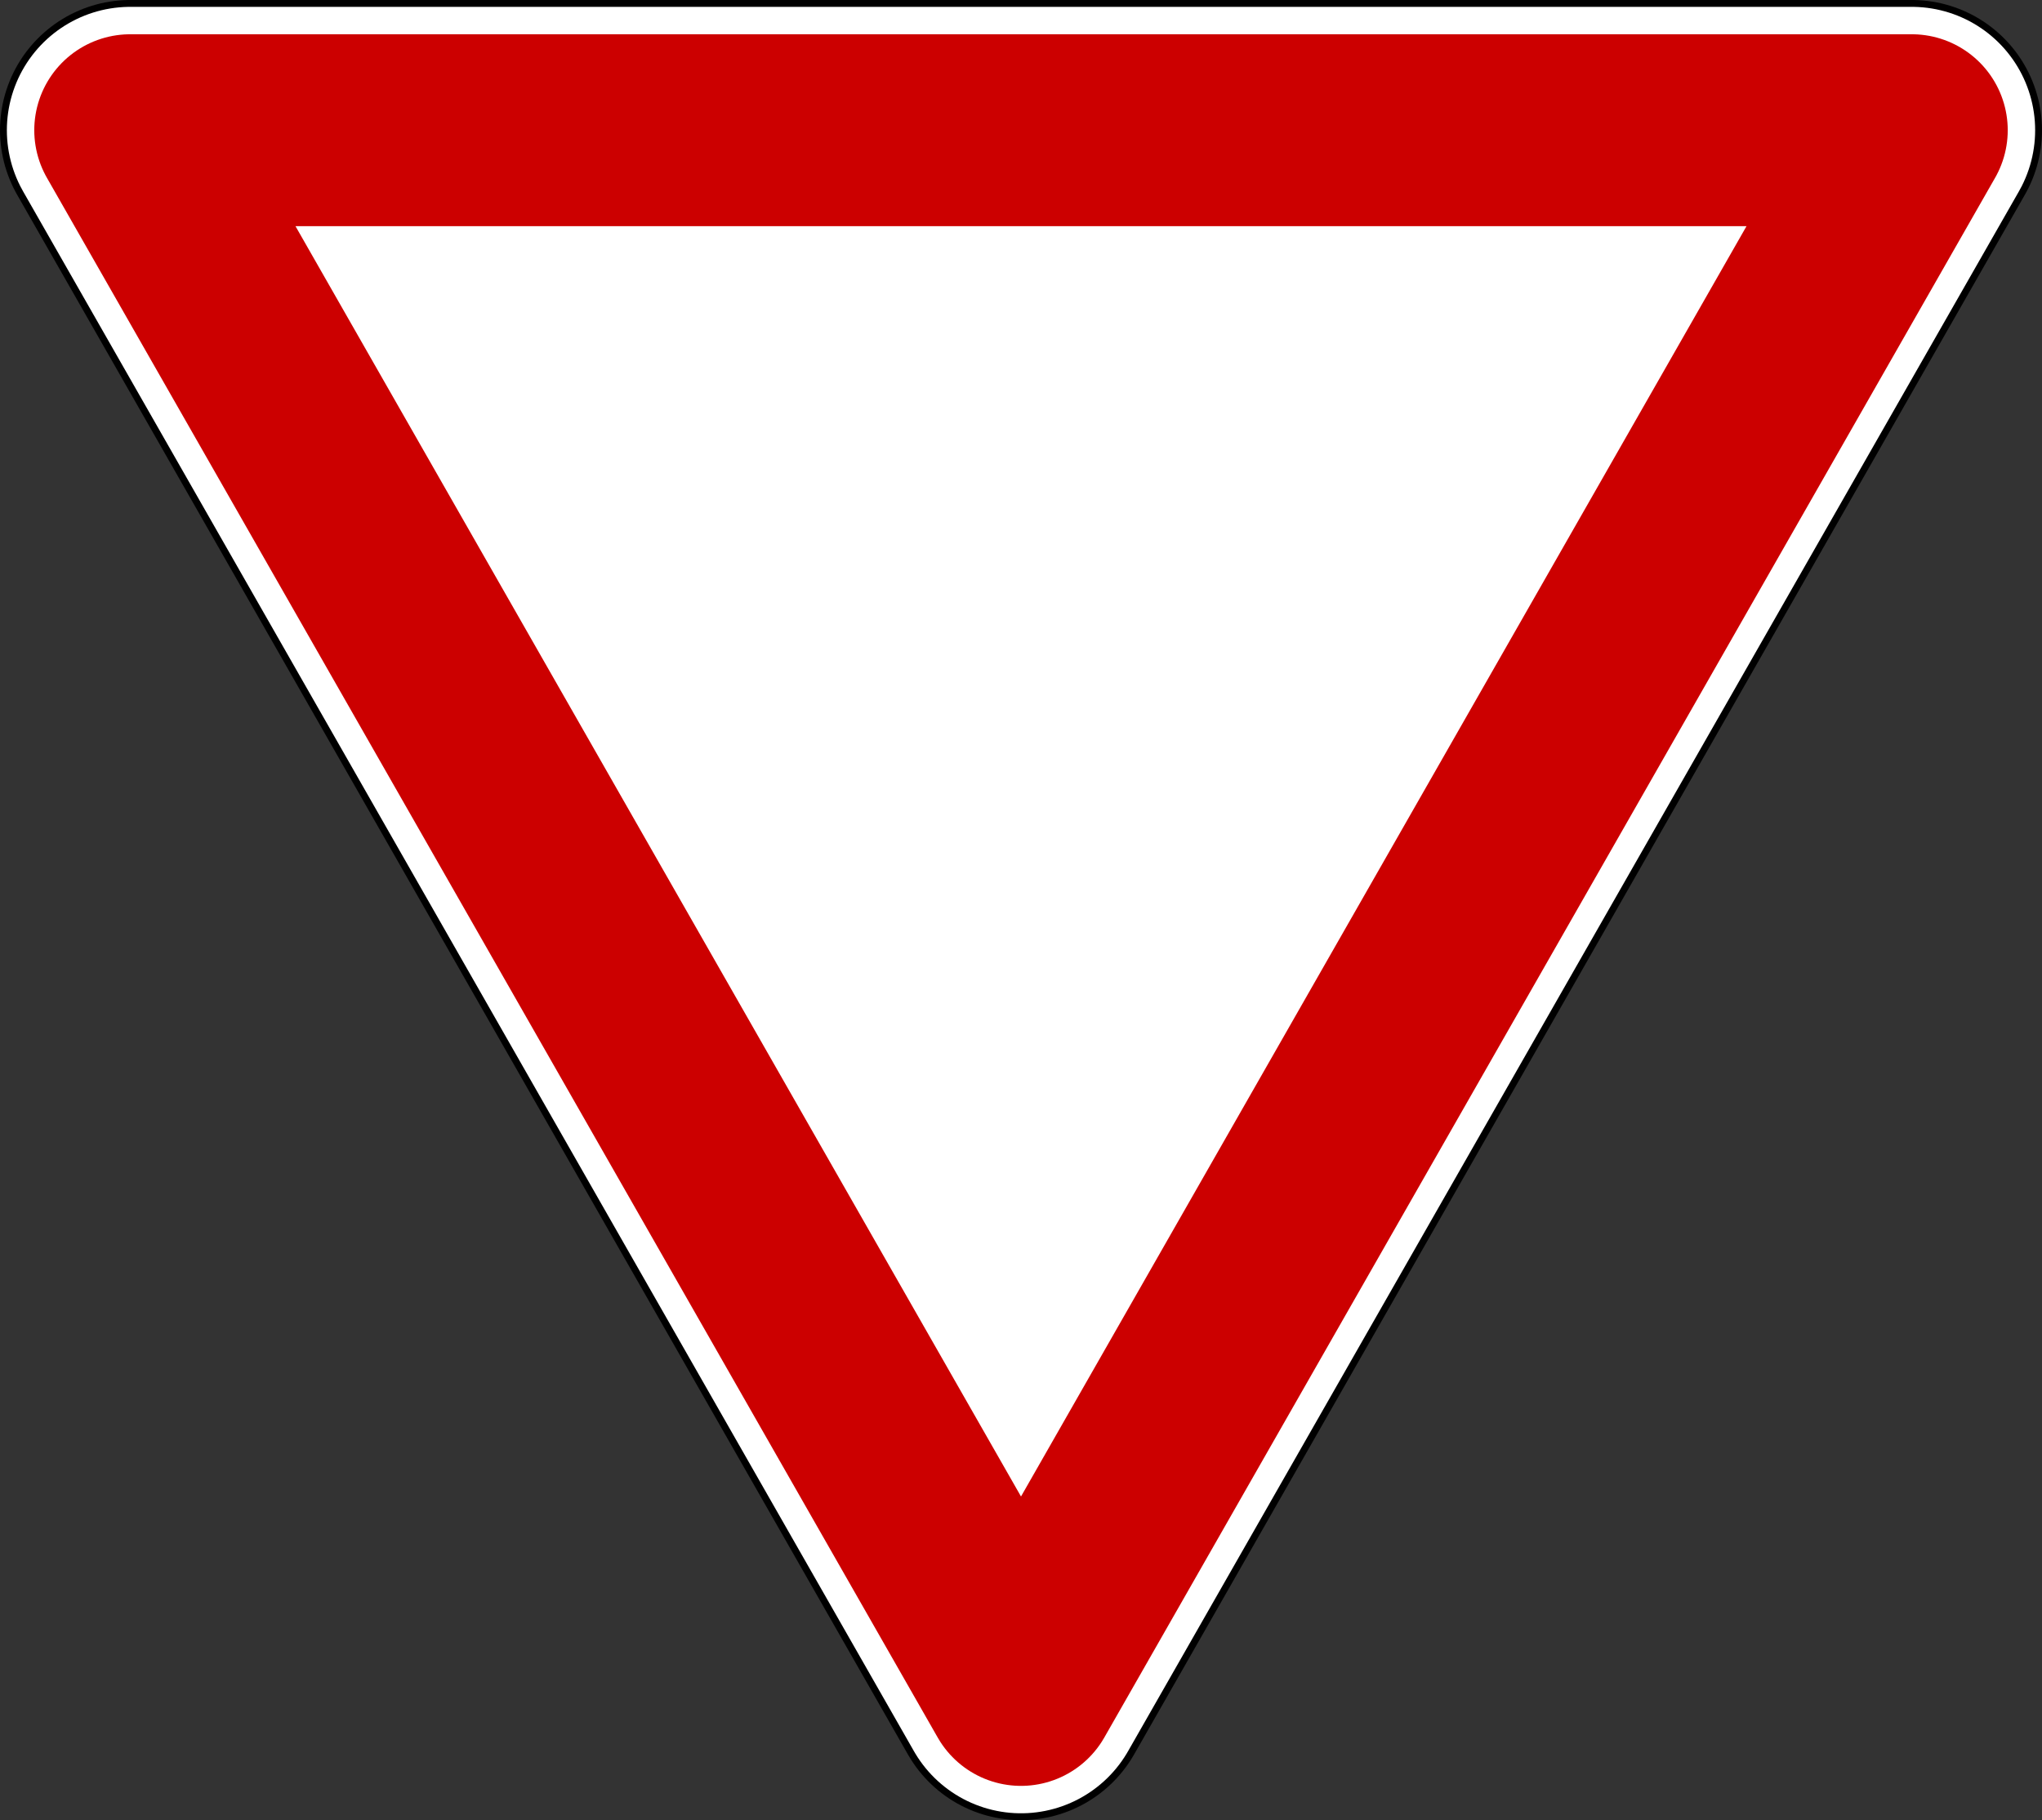 <?xml version="1.0" encoding="UTF-8" standalone="no"?>
<svg
   xmlns:dc="http://purl.org/dc/elements/1.1/"
   xmlns:cc="http://creativecommons.org/ns#"
   xmlns:rdf="http://www.w3.org/1999/02/22-rdf-syntax-ns#"
   xmlns:svg="http://www.w3.org/2000/svg"
   xmlns="http://www.w3.org/2000/svg"
   xmlns:sodipodi="http://sodipodi.sourceforge.net/DTD/sodipodi-0.dtd"
   xmlns:inkscape="http://www.inkscape.org/namespaces/inkscape"
   version="1.1"
   width="745.005"
   height="663.993"
   id="svg2"
   inkscape:version="0.48.5 r10040"
   sodipodi:docname="yeld.svg">
  <rect width="100%" height="100%" fill="#333333" stroke="none"/>
  <defs
     id="defs14" />
  <sodipodi:namedview
     pagecolor="#ffffff"
     bordercolor="#666666"
     borderopacity="1"
     objecttolerance="10"
     gridtolerance="10"
     guidetolerance="10"
     inkscape:pageopacity="0"
     inkscape:pageshadow="2"
     inkscape:window-width="1440"
     inkscape:window-height="830"
     id="namedview12"
     showgrid="false"
     fit-margin-top="0"
     fit-margin-left="0"
     fit-margin-right="0"
     fit-margin-bottom="0"
     inkscape:zoom="0.348"
     inkscape:cx="-127.49732"
     inkscape:cy="331.49267"
     inkscape:window-x="0"
     inkscape:window-y="0"
     inkscape:window-maximized="1"
     inkscape:current-layer="svg2" />
  <g
     transform="matrix(1,0,0,-1,-2.497,707.5)"
     id="g4">
    <polygon
       points="50,660 700,660 375,91 "
       id="polygon6"
       style="fill:none;stroke:#000000;stroke-width:95;stroke-linejoin:round" />
    <polygon
       points="50,660 700,660 375,91 "
       id="polygon8"
       style="fill:none;stroke:#ffffff;stroke-width:90;stroke-linejoin:round" />
    <polygon
       points="50,660 700,660 375,91 "
       id="polygon10"
       style="fill:#ffffff;stroke:#cc0000;stroke-width:70;stroke-linejoin:round" />
  </g>
</svg>
